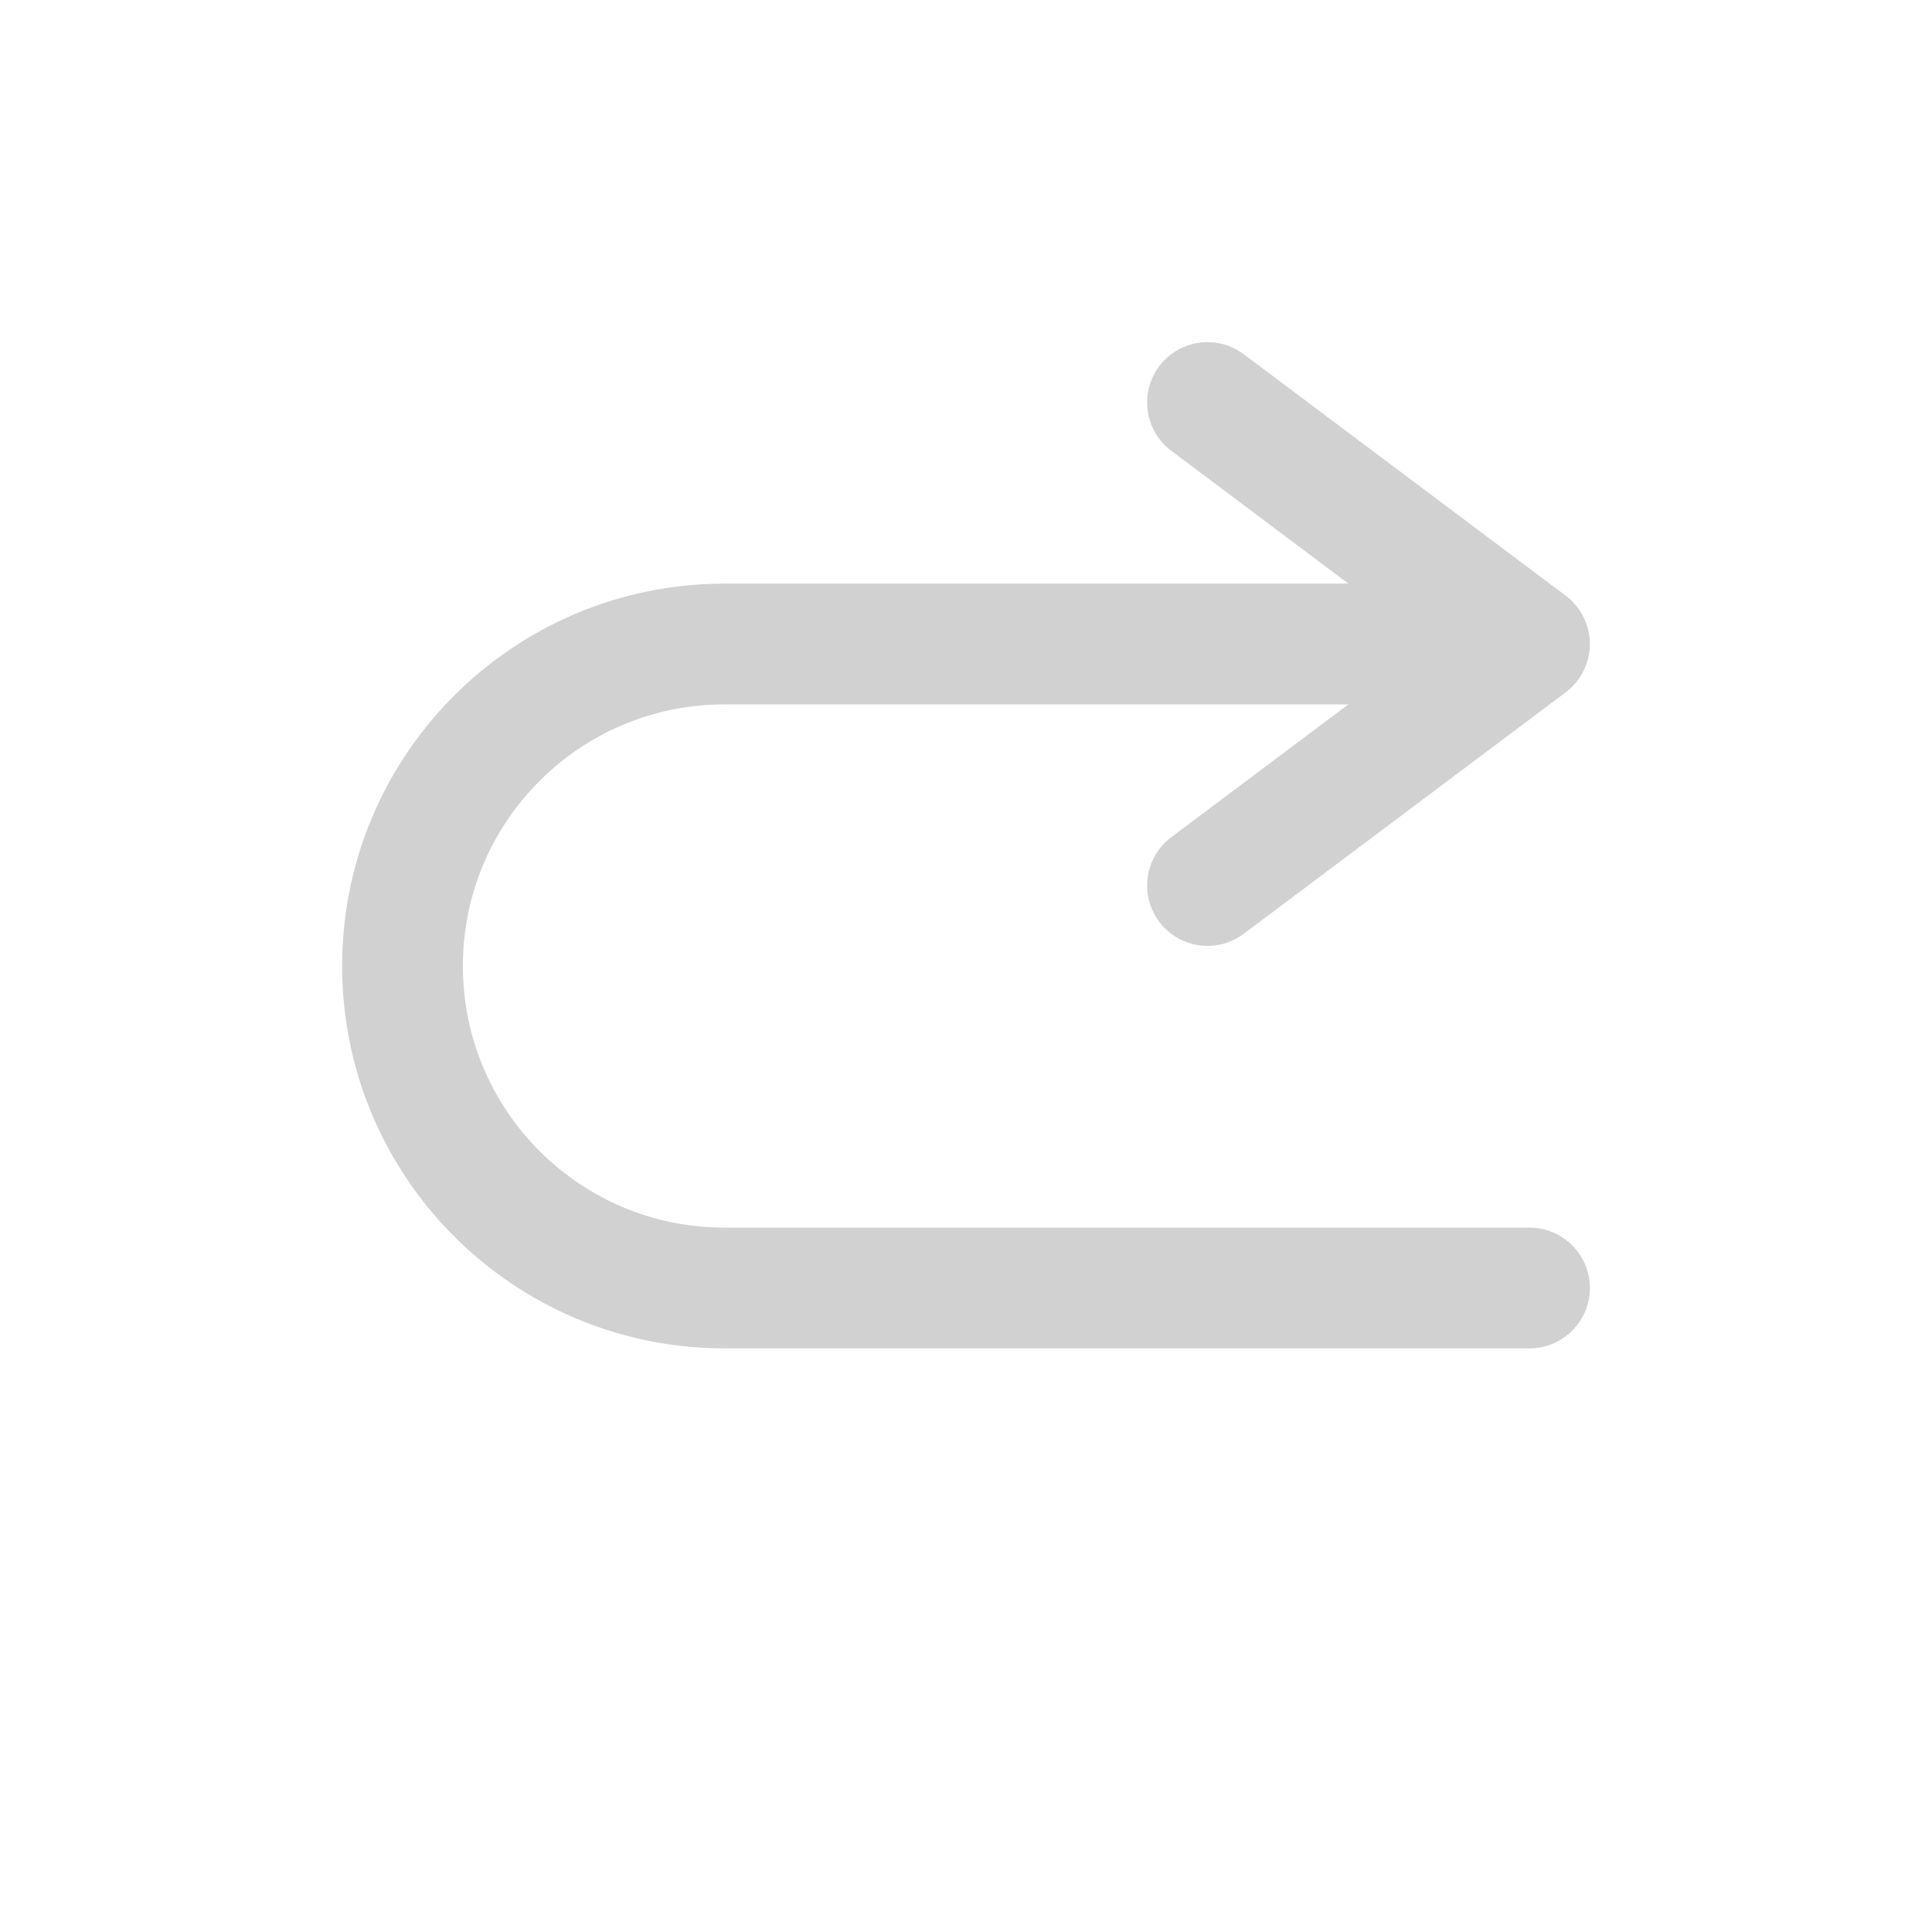 <svg width="24" height="24" viewBox="0 0 24 24" fill="none" xmlns="http://www.w3.org/2000/svg">
<path fill-rule="evenodd" clip-rule="evenodd" d="M14.4 4.55C14.649 4.219 15.119 4.152 15.45 4.4L19.45 7.4C19.639 7.542 19.75 7.764 19.75 8C19.75 8.236 19.639 8.458 19.45 8.6L15.45 11.6C15.119 11.849 14.649 11.781 14.4 11.45C14.152 11.119 14.219 10.649 14.55 10.4L16.75 8.75H9C7.205 8.75 5.75 10.205 5.75 12C5.75 13.795 7.205 15.25 9 15.25H19C19.414 15.25 19.75 15.586 19.75 16C19.75 16.414 19.414 16.75 19 16.75H9C6.377 16.75 4.25 14.623 4.25 12C4.25 9.377 6.377 7.25 9 7.25H16.75L14.55 5.6C14.219 5.352 14.152 4.881 14.4 4.55Z" fill="#D1D1D1"/>
</svg>
